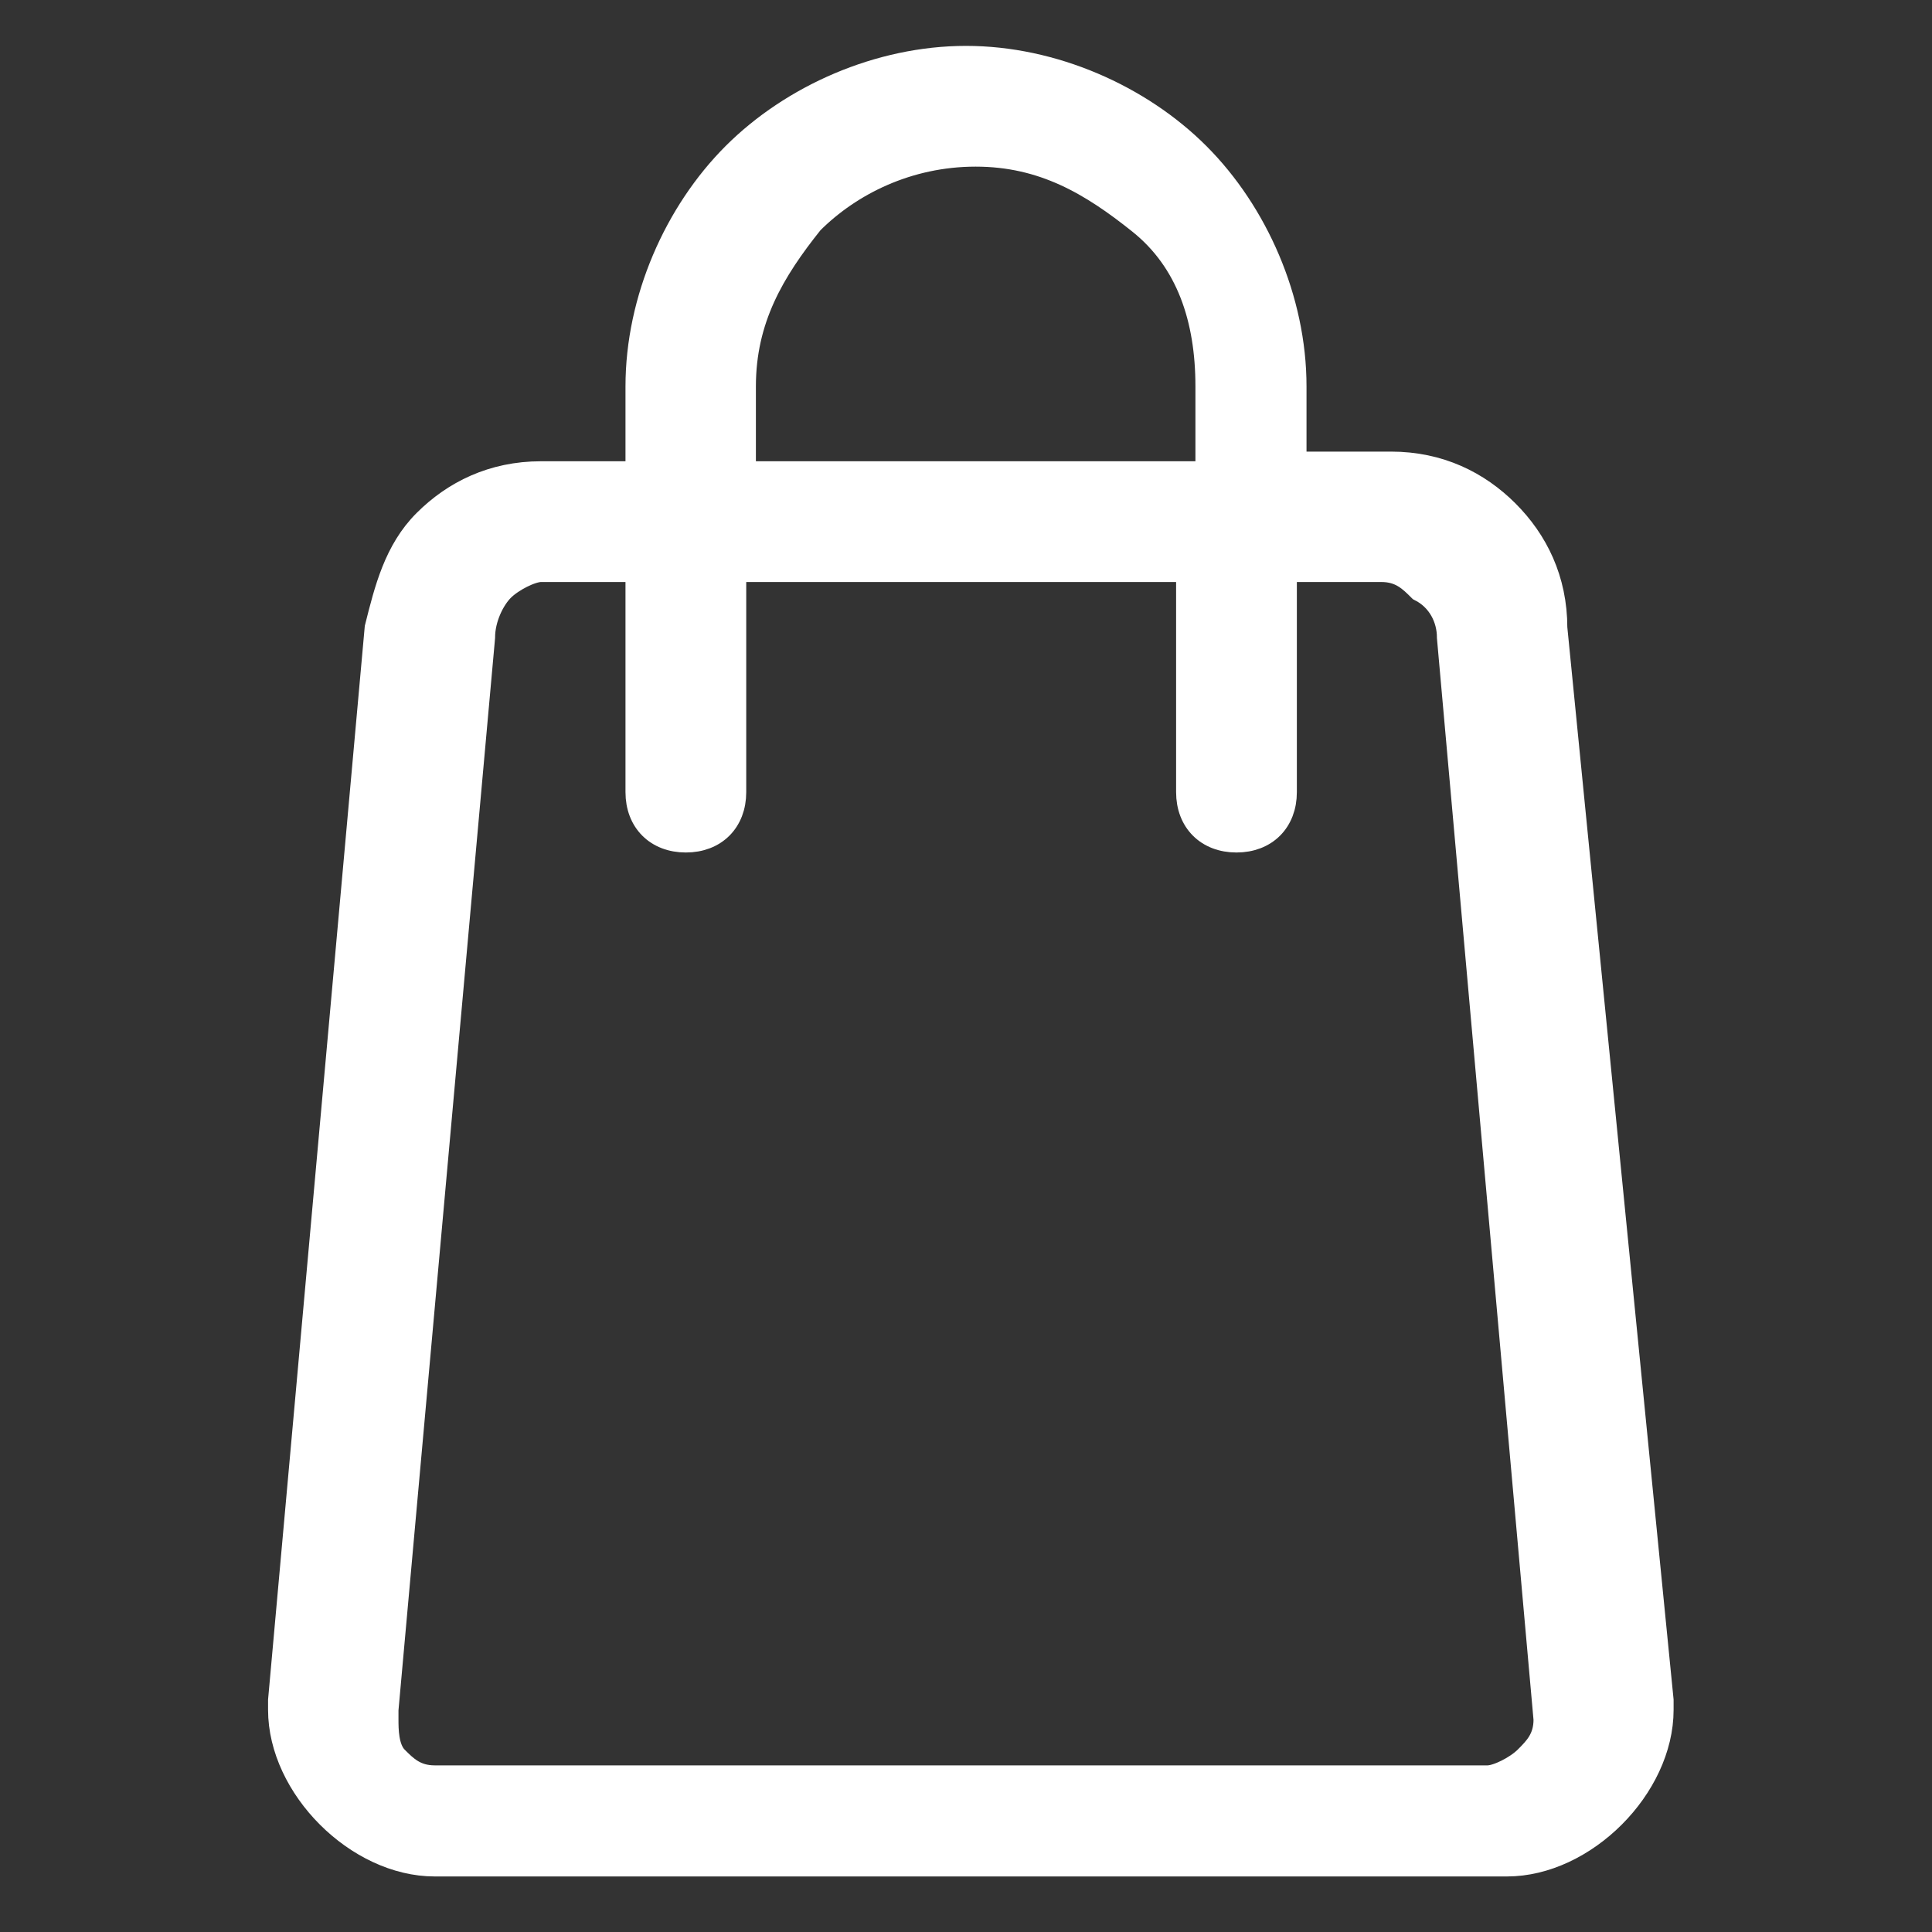 <?xml version="1.0" encoding="utf-8"?>
<!-- Generator: Adobe Illustrator 25.0.1, SVG Export Plug-In . SVG Version: 6.00 Build 0)  -->
<svg version="1.1" id="Layer_1" xmlns="http://www.w3.org/2000/svg" xmlns:xlink="http://www.w3.org/1999/xlink" x="0px" y="0px"
	 viewBox="0 0 20 20" style="enable-background:new 0 0 20 20;" xml:space="preserve">
<rect x="0" y="0" width="20" height="20" fill="#333333" stroke="none"/>
<style type="text/css">
	.st0{fill:#FFFFFF;stroke:#FFFFFF;stroke-width:0.25;stroke-miterlimit:10;}
</style>
<g>
	<g>
		<path class="st0" d="M16.1,6.5c0-0.5-0.2-0.9-0.5-1.2c-0.3-0.3-0.7-0.5-1.2-0.5h-1V4c0-0.9-0.4-1.8-1-2.4c-0.6-0.6-1.5-1-2.4-1
			c-0.9,0-1.8,0.4-2.4,1C7,2.2,6.6,3.1,6.6,4v0.9h-1c-0.5,0-0.9,0.2-1.2,0.5S4,6.1,3.9,6.5l-1,11.1c0,0.1,0,0.1,0,0.1
			c0,0.4,0.2,0.8,0.5,1.1c0.3,0.3,0.7,0.5,1.1,0.5h0c0.1,0,0.1,0,0.2,0h10.7c0,0,0.1,0,0.2,0c0.4,0,0.8-0.2,1.1-0.5
			c0.3-0.3,0.5-0.7,0.5-1.1c0,0,0-0.1,0-0.1L16.1,6.5z M7.7,4c0-0.7,0.3-1.2,0.7-1.7c0.4-0.4,1-0.7,1.7-0.7c0.7,0,1.2,0.3,1.7,0.7
			s0.7,1,0.7,1.7v0.9H7.7V4z M16,17.8c0,0.2-0.1,0.3-0.2,0.4c-0.1,0.1-0.3,0.2-0.4,0.2c0,0,0,0-0.1,0H4.6c0,0-0.1,0-0.1,0h0
			c-0.2,0-0.3-0.1-0.4-0.2C4,18.1,4,17.9,4,17.8v-0.1L5,6.6c0-0.2,0.1-0.4,0.2-0.5C5.3,6,5.5,5.9,5.6,5.9h1v2.3
			c0,0.3,0.2,0.5,0.5,0.5c0.3,0,0.5-0.2,0.5-0.5V5.9h4.7v2.3c0,0.3,0.2,0.5,0.5,0.5s0.5-0.2,0.5-0.5V5.9h1c0.2,0,0.3,0.1,0.4,0.2
			C14.9,6.2,15,6.4,15,6.6L16,17.8L16,17.8L16,17.8z"/>
	</g>
</g>
</svg>

